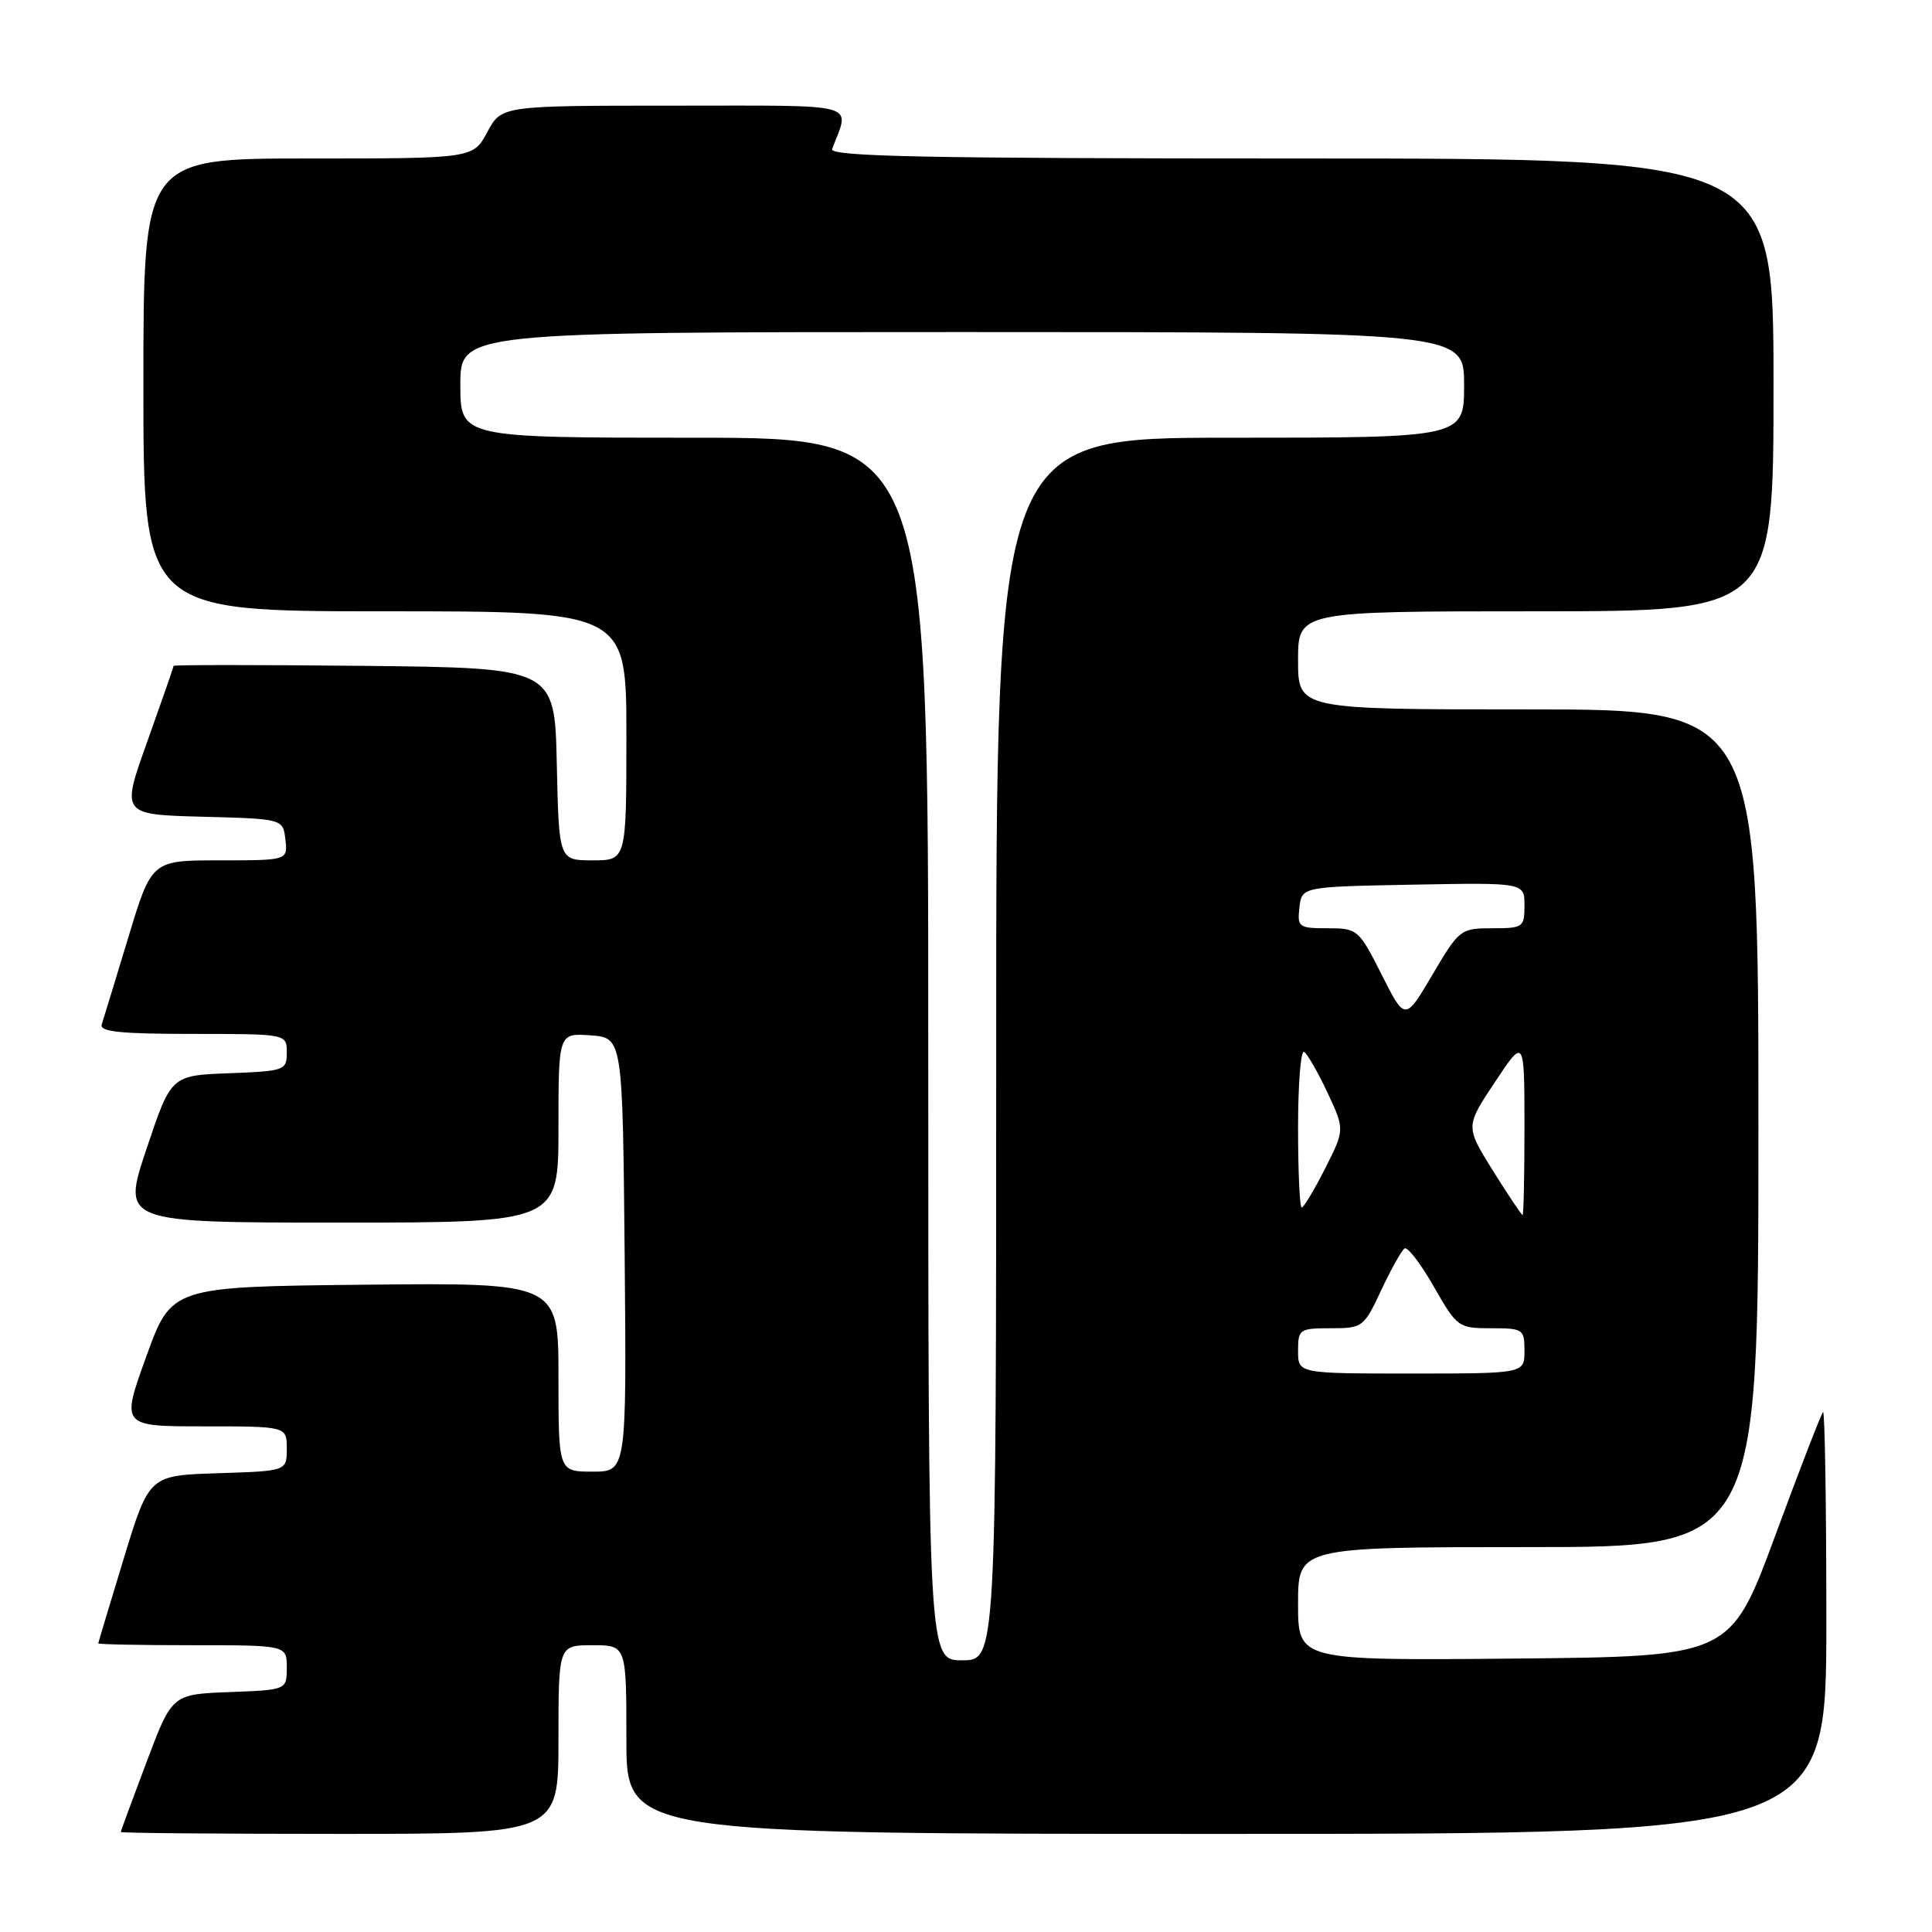 <?xml version="1.0" encoding="UTF-8" standalone="no"?>
<!DOCTYPE svg PUBLIC "-//W3C//DTD SVG 1.1//EN" "http://www.w3.org/Graphics/SVG/1.1/DTD/svg11.dtd" >
<svg xmlns="http://www.w3.org/2000/svg" xmlns:xlink="http://www.w3.org/1999/xlink" version="1.1" viewBox="0 0 256 256">
 <g >
 <path fill="currentColor"
d=" M 74.00 230.50 C 74.00 218.00 74.00 218.00 78.50 218.00 C 83.00 218.00 83.00 218.00 83.00 230.50 C 83.00 243.00 83.00 243.00 162.50 243.00 C 242.00 243.00 242.00 243.00 242.00 214.83 C 242.00 199.34 241.80 186.87 241.56 187.11 C 241.31 187.36 238.45 194.74 235.21 203.53 C 229.30 219.50 229.30 219.50 200.65 219.77 C 172.00 220.03 172.00 220.03 172.00 212.52 C 172.00 205.00 172.00 205.00 202.50 205.00 C 233.00 205.00 233.00 205.00 233.00 149.50 C 233.00 94.00 233.00 94.00 202.50 94.00 C 172.00 94.00 172.00 94.00 172.00 87.50 C 172.00 81.00 172.00 81.00 203.50 81.00 C 235.00 81.00 235.00 81.00 235.00 51.00 C 235.00 21.00 235.00 21.00 172.39 21.00 C 122.72 21.00 109.88 20.74 110.26 19.75 C 112.61 13.49 114.48 14.00 89.29 14.00 C 66.45 14.00 66.45 14.00 64.57 17.50 C 62.69 21.00 62.69 21.00 40.84 21.00 C 19.00 21.00 19.00 21.00 19.00 51.00 C 19.00 81.00 19.00 81.00 51.00 81.00 C 83.00 81.00 83.00 81.00 83.00 97.50 C 83.00 114.00 83.00 114.00 78.53 114.00 C 74.06 114.00 74.06 114.00 73.78 101.25 C 73.50 88.50 73.50 88.50 48.25 88.23 C 34.36 88.09 23.00 88.09 23.00 88.23 C 23.00 88.38 21.44 92.87 19.53 98.22 C 16.05 107.93 16.05 107.93 26.78 108.22 C 37.50 108.50 37.50 108.50 37.82 111.25 C 38.13 114.00 38.13 114.00 29.11 114.00 C 20.09 114.00 20.09 114.00 16.99 124.25 C 15.28 129.89 13.70 135.06 13.48 135.75 C 13.16 136.71 16.00 137.00 25.53 137.00 C 38.00 137.00 38.00 137.00 38.00 139.46 C 38.00 141.83 37.73 141.93 30.34 142.21 C 22.67 142.50 22.67 142.50 19.41 152.25 C 16.14 162.00 16.14 162.00 45.07 162.00 C 74.00 162.00 74.00 162.00 74.00 149.44 C 74.00 136.89 74.00 136.89 78.25 137.19 C 82.50 137.50 82.50 137.50 82.77 166.25 C 83.03 195.00 83.03 195.00 78.52 195.00 C 74.00 195.00 74.00 195.00 74.00 182.48 C 74.00 169.97 74.00 169.97 48.36 170.23 C 22.72 170.50 22.72 170.50 19.38 179.75 C 16.04 189.00 16.04 189.00 27.02 189.00 C 38.00 189.00 38.00 189.00 38.00 191.96 C 38.00 194.92 38.00 194.92 28.88 195.21 C 19.76 195.50 19.76 195.50 16.40 206.50 C 14.56 212.55 13.04 217.61 13.02 217.75 C 13.01 217.89 18.62 218.00 25.50 218.00 C 38.00 218.00 38.00 218.00 38.00 220.96 C 38.00 223.92 38.00 223.92 30.40 224.21 C 22.80 224.50 22.80 224.50 19.41 233.50 C 17.54 238.45 16.01 242.61 16.01 242.75 C 16.00 242.89 29.05 243.00 45.00 243.00 C 74.00 243.00 74.00 243.00 74.00 230.50 Z  M 123.00 139.00 C 123.00 58.00 123.00 58.00 92.00 58.00 C 61.00 58.00 61.00 58.00 61.00 51.00 C 61.00 44.00 61.00 44.00 127.50 44.00 C 194.00 44.00 194.00 44.00 194.00 51.00 C 194.00 58.00 194.00 58.00 163.00 58.00 C 132.00 58.00 132.00 58.00 132.00 139.00 C 132.00 220.00 132.00 220.00 127.50 220.00 C 123.00 220.00 123.00 220.00 123.00 139.00 Z  M 172.00 179.00 C 172.00 176.13 172.19 176.00 176.33 176.00 C 180.55 176.00 180.72 175.88 183.03 170.93 C 184.34 168.15 185.73 165.67 186.12 165.42 C 186.52 165.18 188.26 167.46 189.99 170.49 C 193.07 175.87 193.25 176.00 197.57 176.00 C 201.83 176.00 202.00 176.12 202.00 179.00 C 202.00 182.00 202.00 182.00 187.00 182.00 C 172.00 182.00 172.00 182.00 172.00 179.00 Z  M 197.83 155.14 C 194.17 149.27 194.17 149.27 198.08 143.39 C 201.99 137.50 201.99 137.50 202.00 149.25 C 202.00 155.71 201.89 161.00 201.75 161.00 C 201.61 161.00 199.85 158.36 197.83 155.14 Z  M 172.00 149.44 C 172.00 143.63 172.36 139.10 172.80 139.38 C 173.24 139.65 174.63 142.08 175.90 144.78 C 178.19 149.68 178.19 149.68 175.58 154.84 C 174.14 157.68 172.75 160.00 172.48 160.00 C 172.22 160.00 172.00 155.25 172.00 149.44 Z  M 183.08 129.15 C 180.04 123.14 179.88 123.00 175.92 123.00 C 172.09 123.00 171.88 122.85 172.18 120.25 C 172.50 117.50 172.50 117.50 187.25 117.22 C 202.00 116.95 202.00 116.95 202.00 119.97 C 202.00 122.87 201.82 123.00 197.72 123.00 C 193.53 123.00 193.35 123.14 189.81 129.15 C 186.18 135.30 186.18 135.30 183.08 129.15 Z "/>
</g>
</svg>